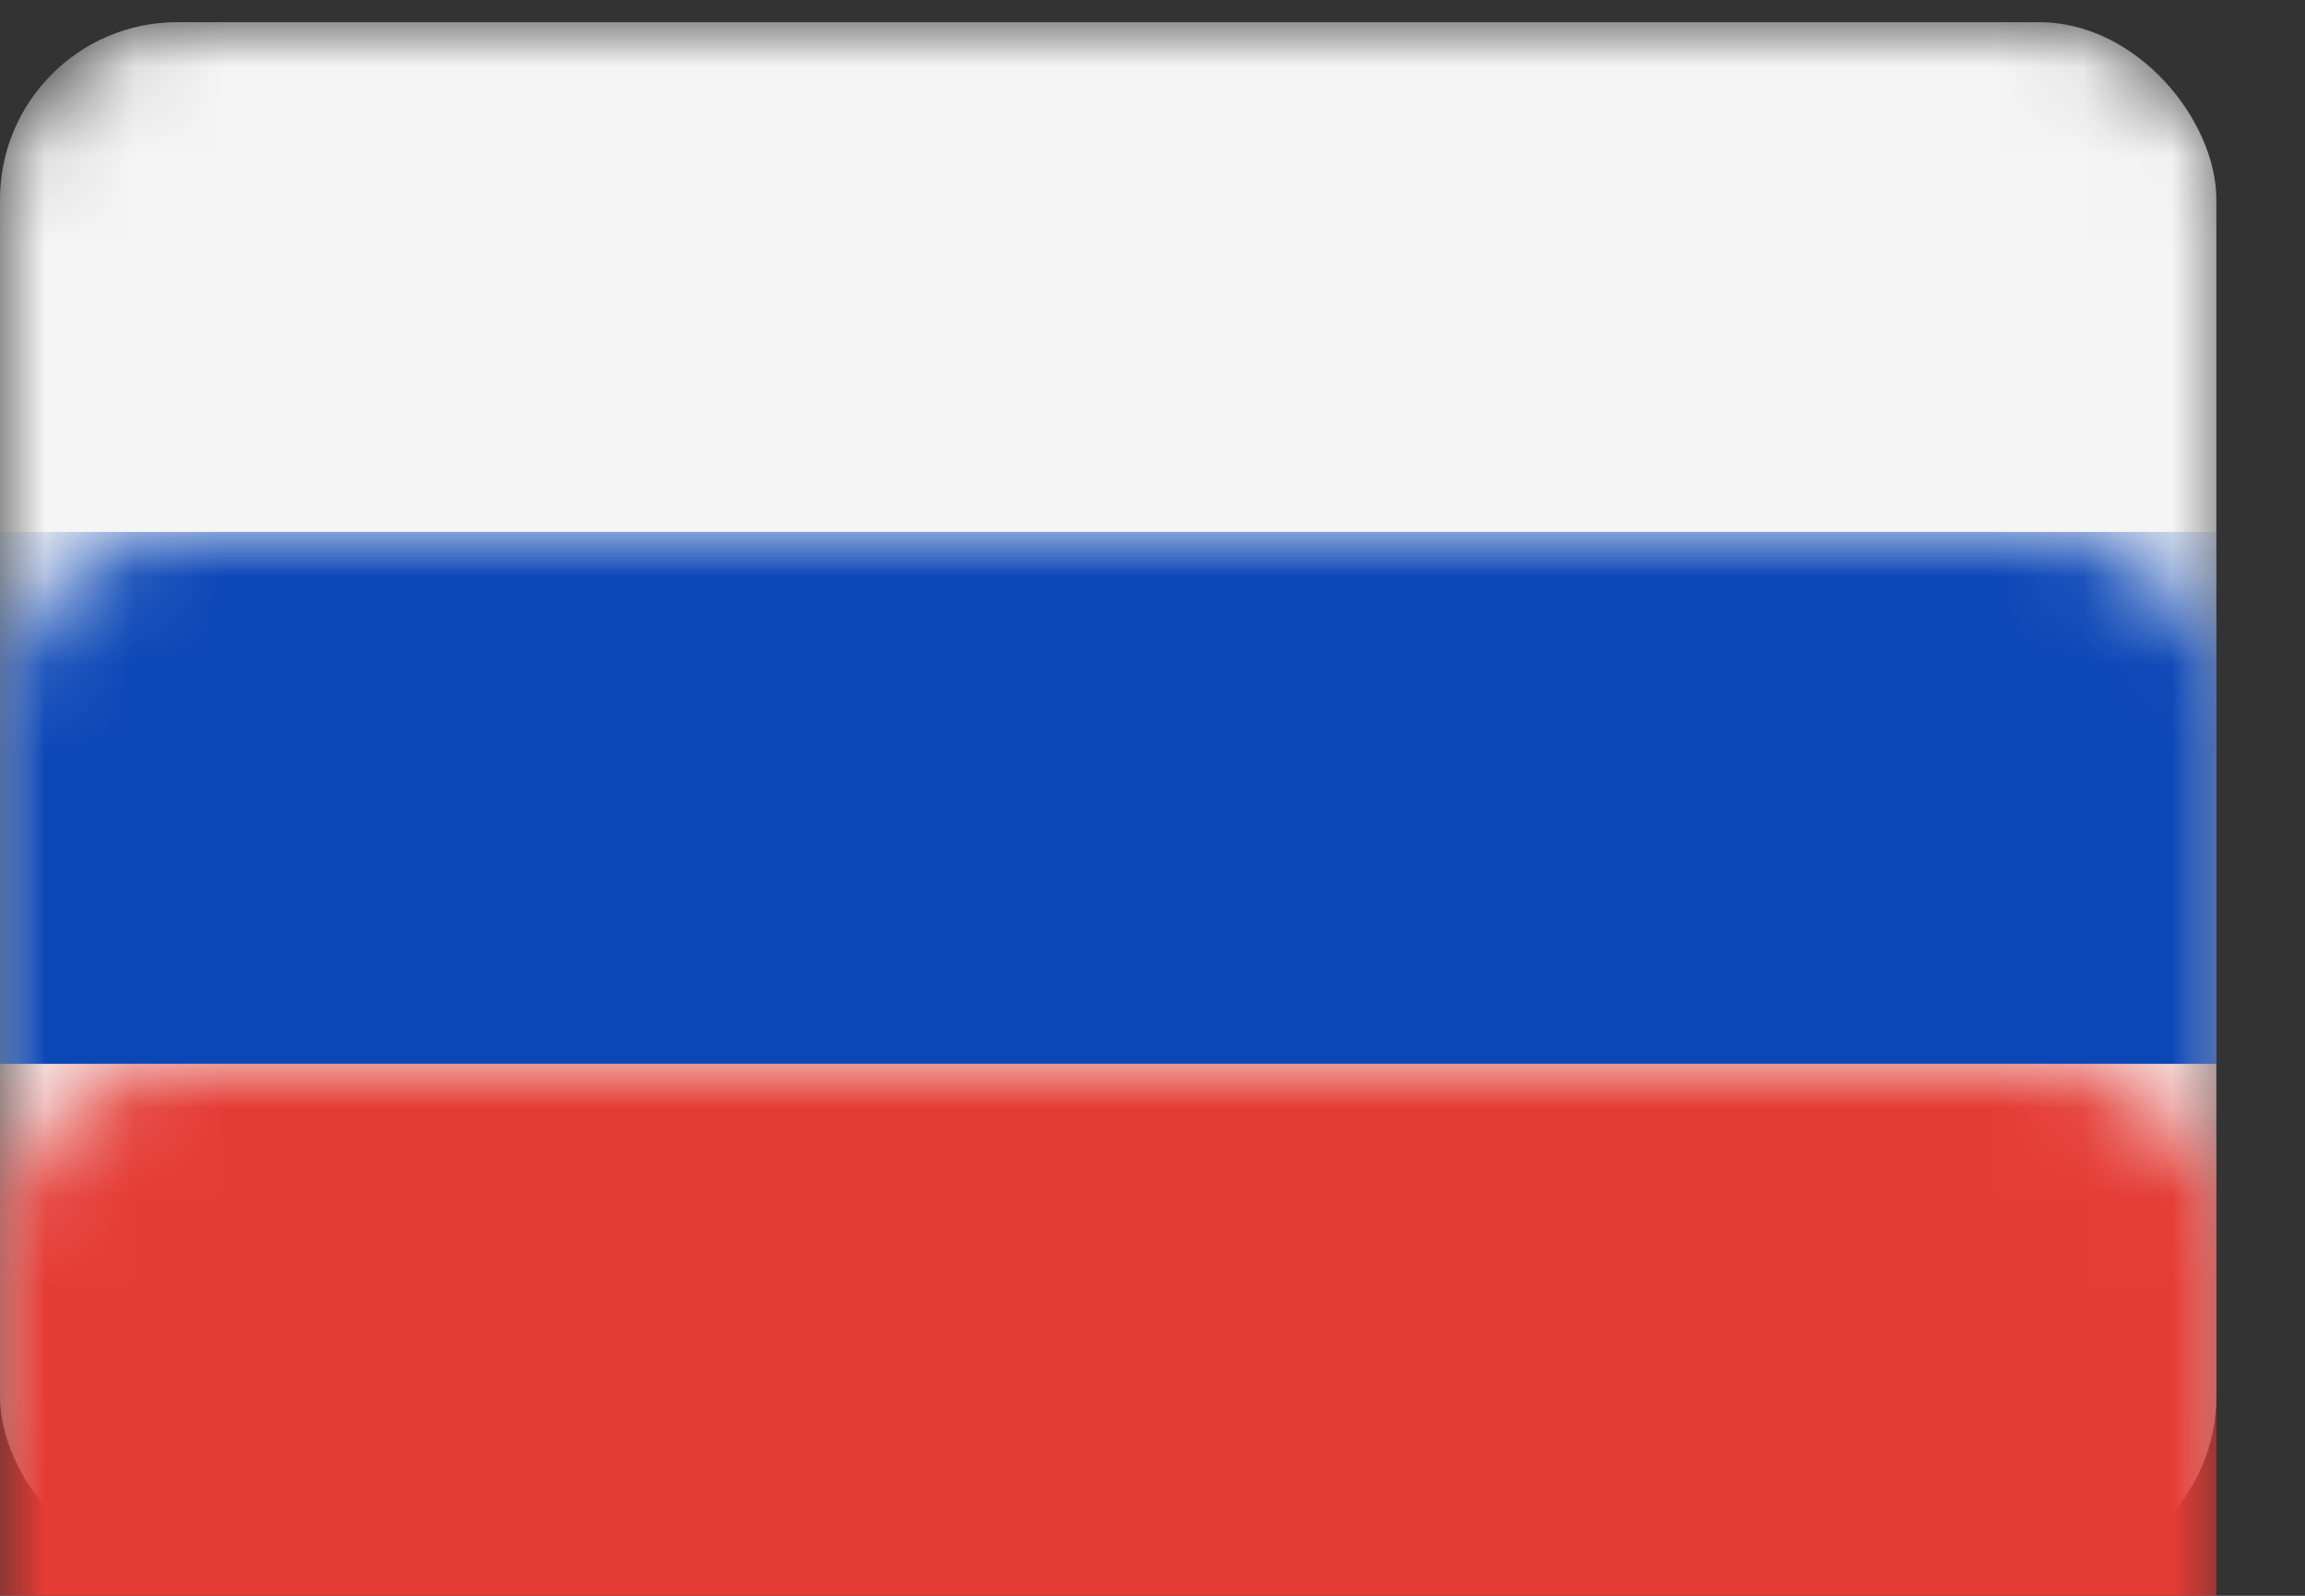 <svg id="ico" width="26px" height="18px" viewBox="0 0 26 18" version="1.1" xmlns="http://www.w3.org/2000/svg" xmlns:xlink="http://www.w3.org/1999/xlink">
    <rect x="0" y="0" width="26" height="18" fill="#333333" stroke="none"/>
    <defs>
        <rect id="path-1" x="0" y="0" width="25.2" height="18" rx="2"></rect>
    </defs>
    <g transform="translate(-90, -745)">
        <g transform="translate(62, 721)">
            <g transform="translate(28, 24)">
                <mask id="mask-2" fill="white">
                    <use xlink:href="#path-1"></use>
                </mask>
                <rect fill="#F5F5F5" mask="url(#mask-2)" x="0" y="0.25" width="25" height="17.5" rx="2"></rect>
                <rect fill="#0C47B7" mask="url(#mask-2)" x="0" y="6" width="25" height="6"></rect>
                <rect fill="#E53B35" mask="url(#mask-2)" x="0" y="12" width="25" height="6"></rect>
            </g>
        </g>
    </g>
</svg>
